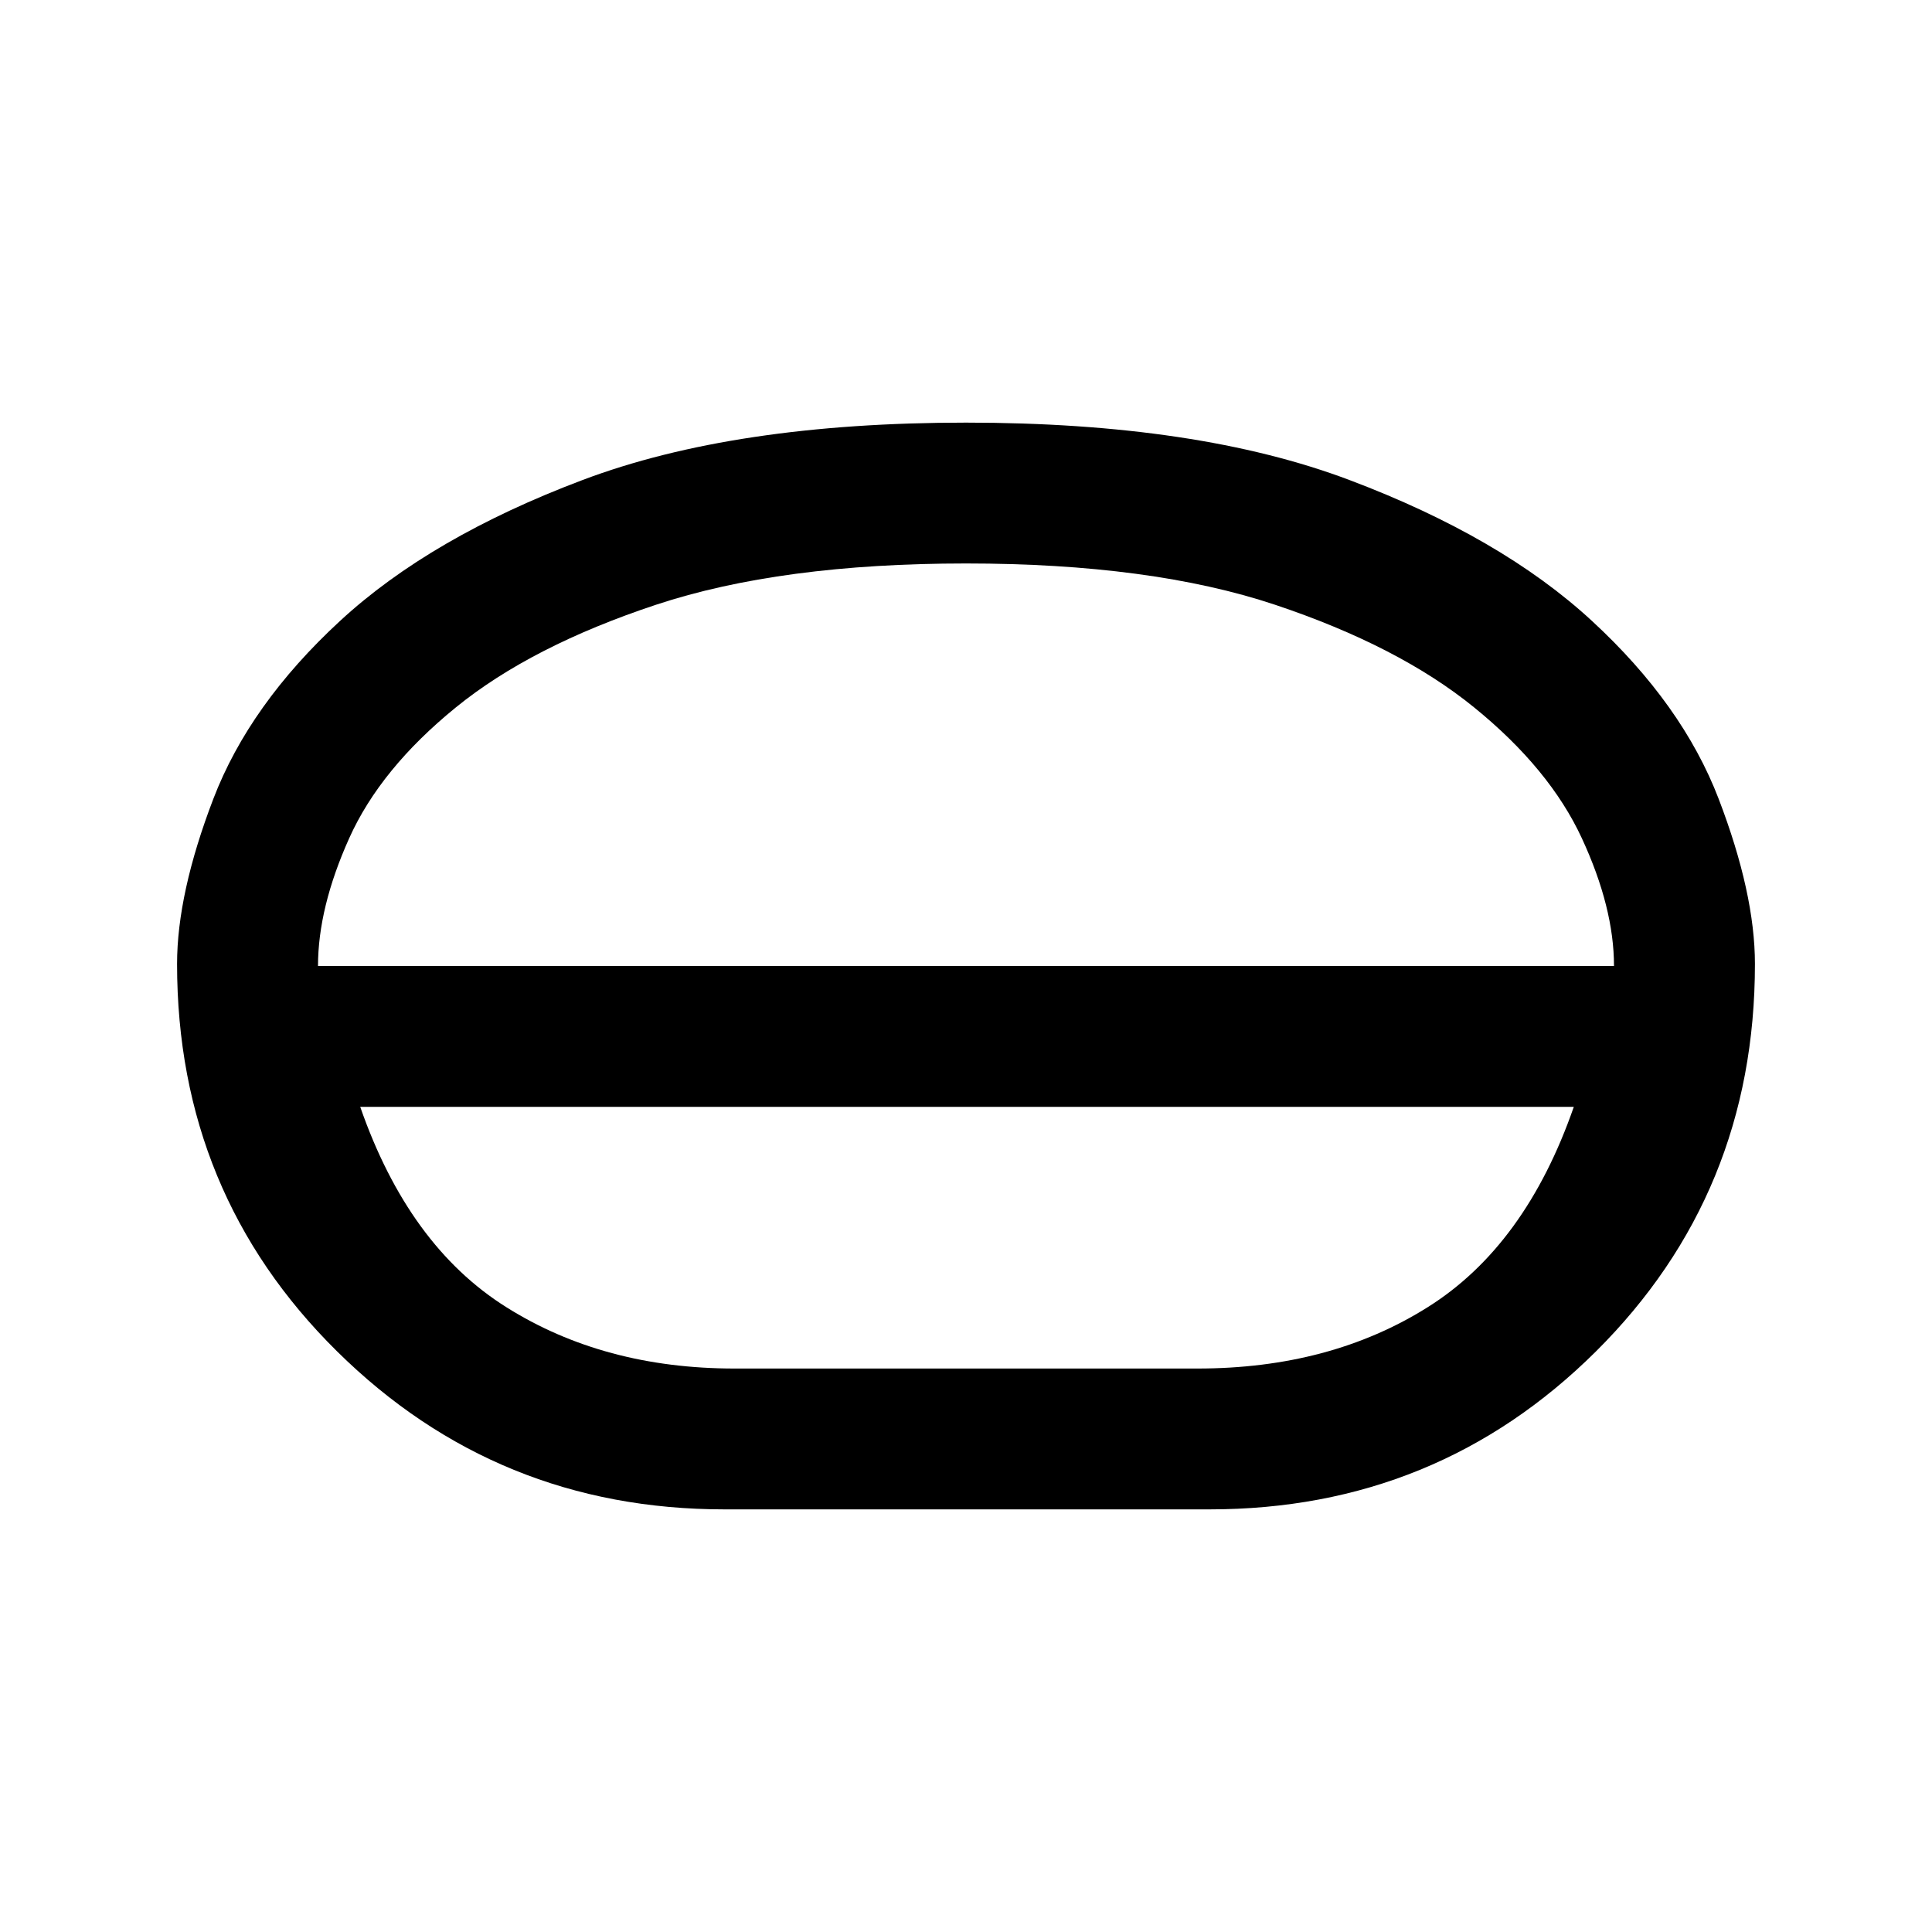 <svg xmlns="http://www.w3.org/2000/svg" height="20" width="20"><path d="M7.5 15.625q-2.354 0-4.01-1.635-1.657-1.636-1.657-4.011 0-.729.375-1.708t1.313-1.844q.937-.865 2.51-1.458Q7.604 4.375 10 4.375t3.969.594q1.573.593 2.51 1.458.938.865 1.313 1.844.375.979.375 1.708 0 2.375-1.646 4.011-1.646 1.635-4 1.635Zm.104-1.458h4.792q1.375 0 2.385-.636 1.011-.635 1.511-2.073H3.729q.5 1.438 1.511 2.073 1.01.636 2.364.636ZM10 11.458Zm0-.729ZM3.292 10h13.416q0-.604-.333-1.323T15.26 7.323q-.781-.635-2.062-1.063-1.281-.427-3.198-.427t-3.208.427Q5.5 6.688 4.719 7.323q-.781.635-1.104 1.354-.323.719-.323 1.323ZM10 10Z"/></svg>